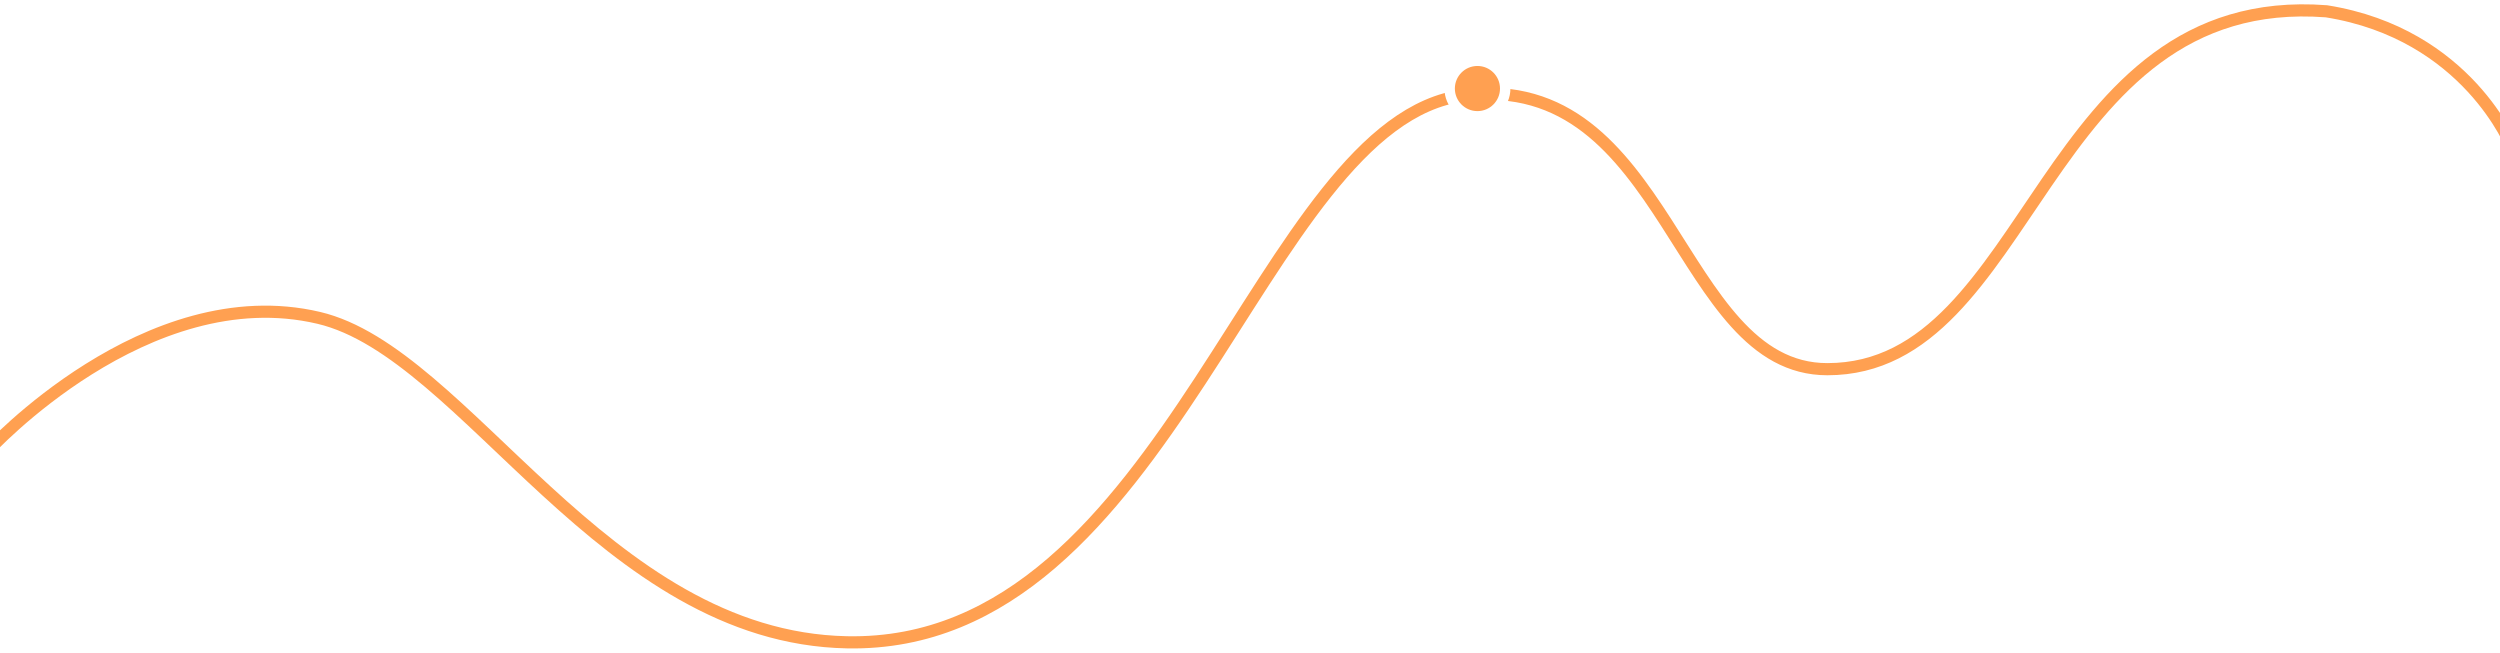 <svg width="1440" height="376" viewBox="0 0 1440 376" fill="none" xmlns="http://www.w3.org/2000/svg">
<g filter="url(#filter0_d_1802_2692)">
<path d="M-7 257.756C-7 257.756 84.418 157.698 183.608 181.089C268.508 201.109 347.673 365.163 487.849 367.966C674.97 371.709 724.855 67.602 843.407 52.91C961.959 38.218 965.496 210.65 1052.55 210.65C1171.07 210.65 1175.5 -8 1340 4.5C1421.5 17.5 1447 82.858 1447 82.858" stroke="#FFA051" stroke-width="7" stroke-linecap="round"/>
</g>
<circle cx="851" cy="51" r="16" fill="#FFA051" stroke="white" stroke-width="6"/>
<defs>
<filter id="filter0_d_1802_2692" x="-12.5" y="0.483" width="1465" height="375.017" filterUnits="userSpaceOnUse" color-interpolation-filters="sRGB">
<feFlood flood-opacity="0" result="BackgroundImageFix"/>
<feColorMatrix in="SourceAlpha" type="matrix" values="0 0 0 0 0 0 0 0 0 0 0 0 0 0 0 0 0 0 127 0" result="hardAlpha"/>
<feOffset dy="2"/>
<feGaussianBlur stdDeviation="1"/>
<feComposite in2="hardAlpha" operator="out"/>
<feColorMatrix type="matrix" values="0 0 0 0 0 0 0 0 0 0 0 0 0 0 0 0 0 0 0.1 0"/>
<feBlend mode="normal" in2="BackgroundImageFix" result="effect1_dropShadow_1802_2692"/>
<feBlend mode="normal" in="SourceGraphic" in2="effect1_dropShadow_1802_2692" result="shape"/>
</filter>
</defs>
</svg>
